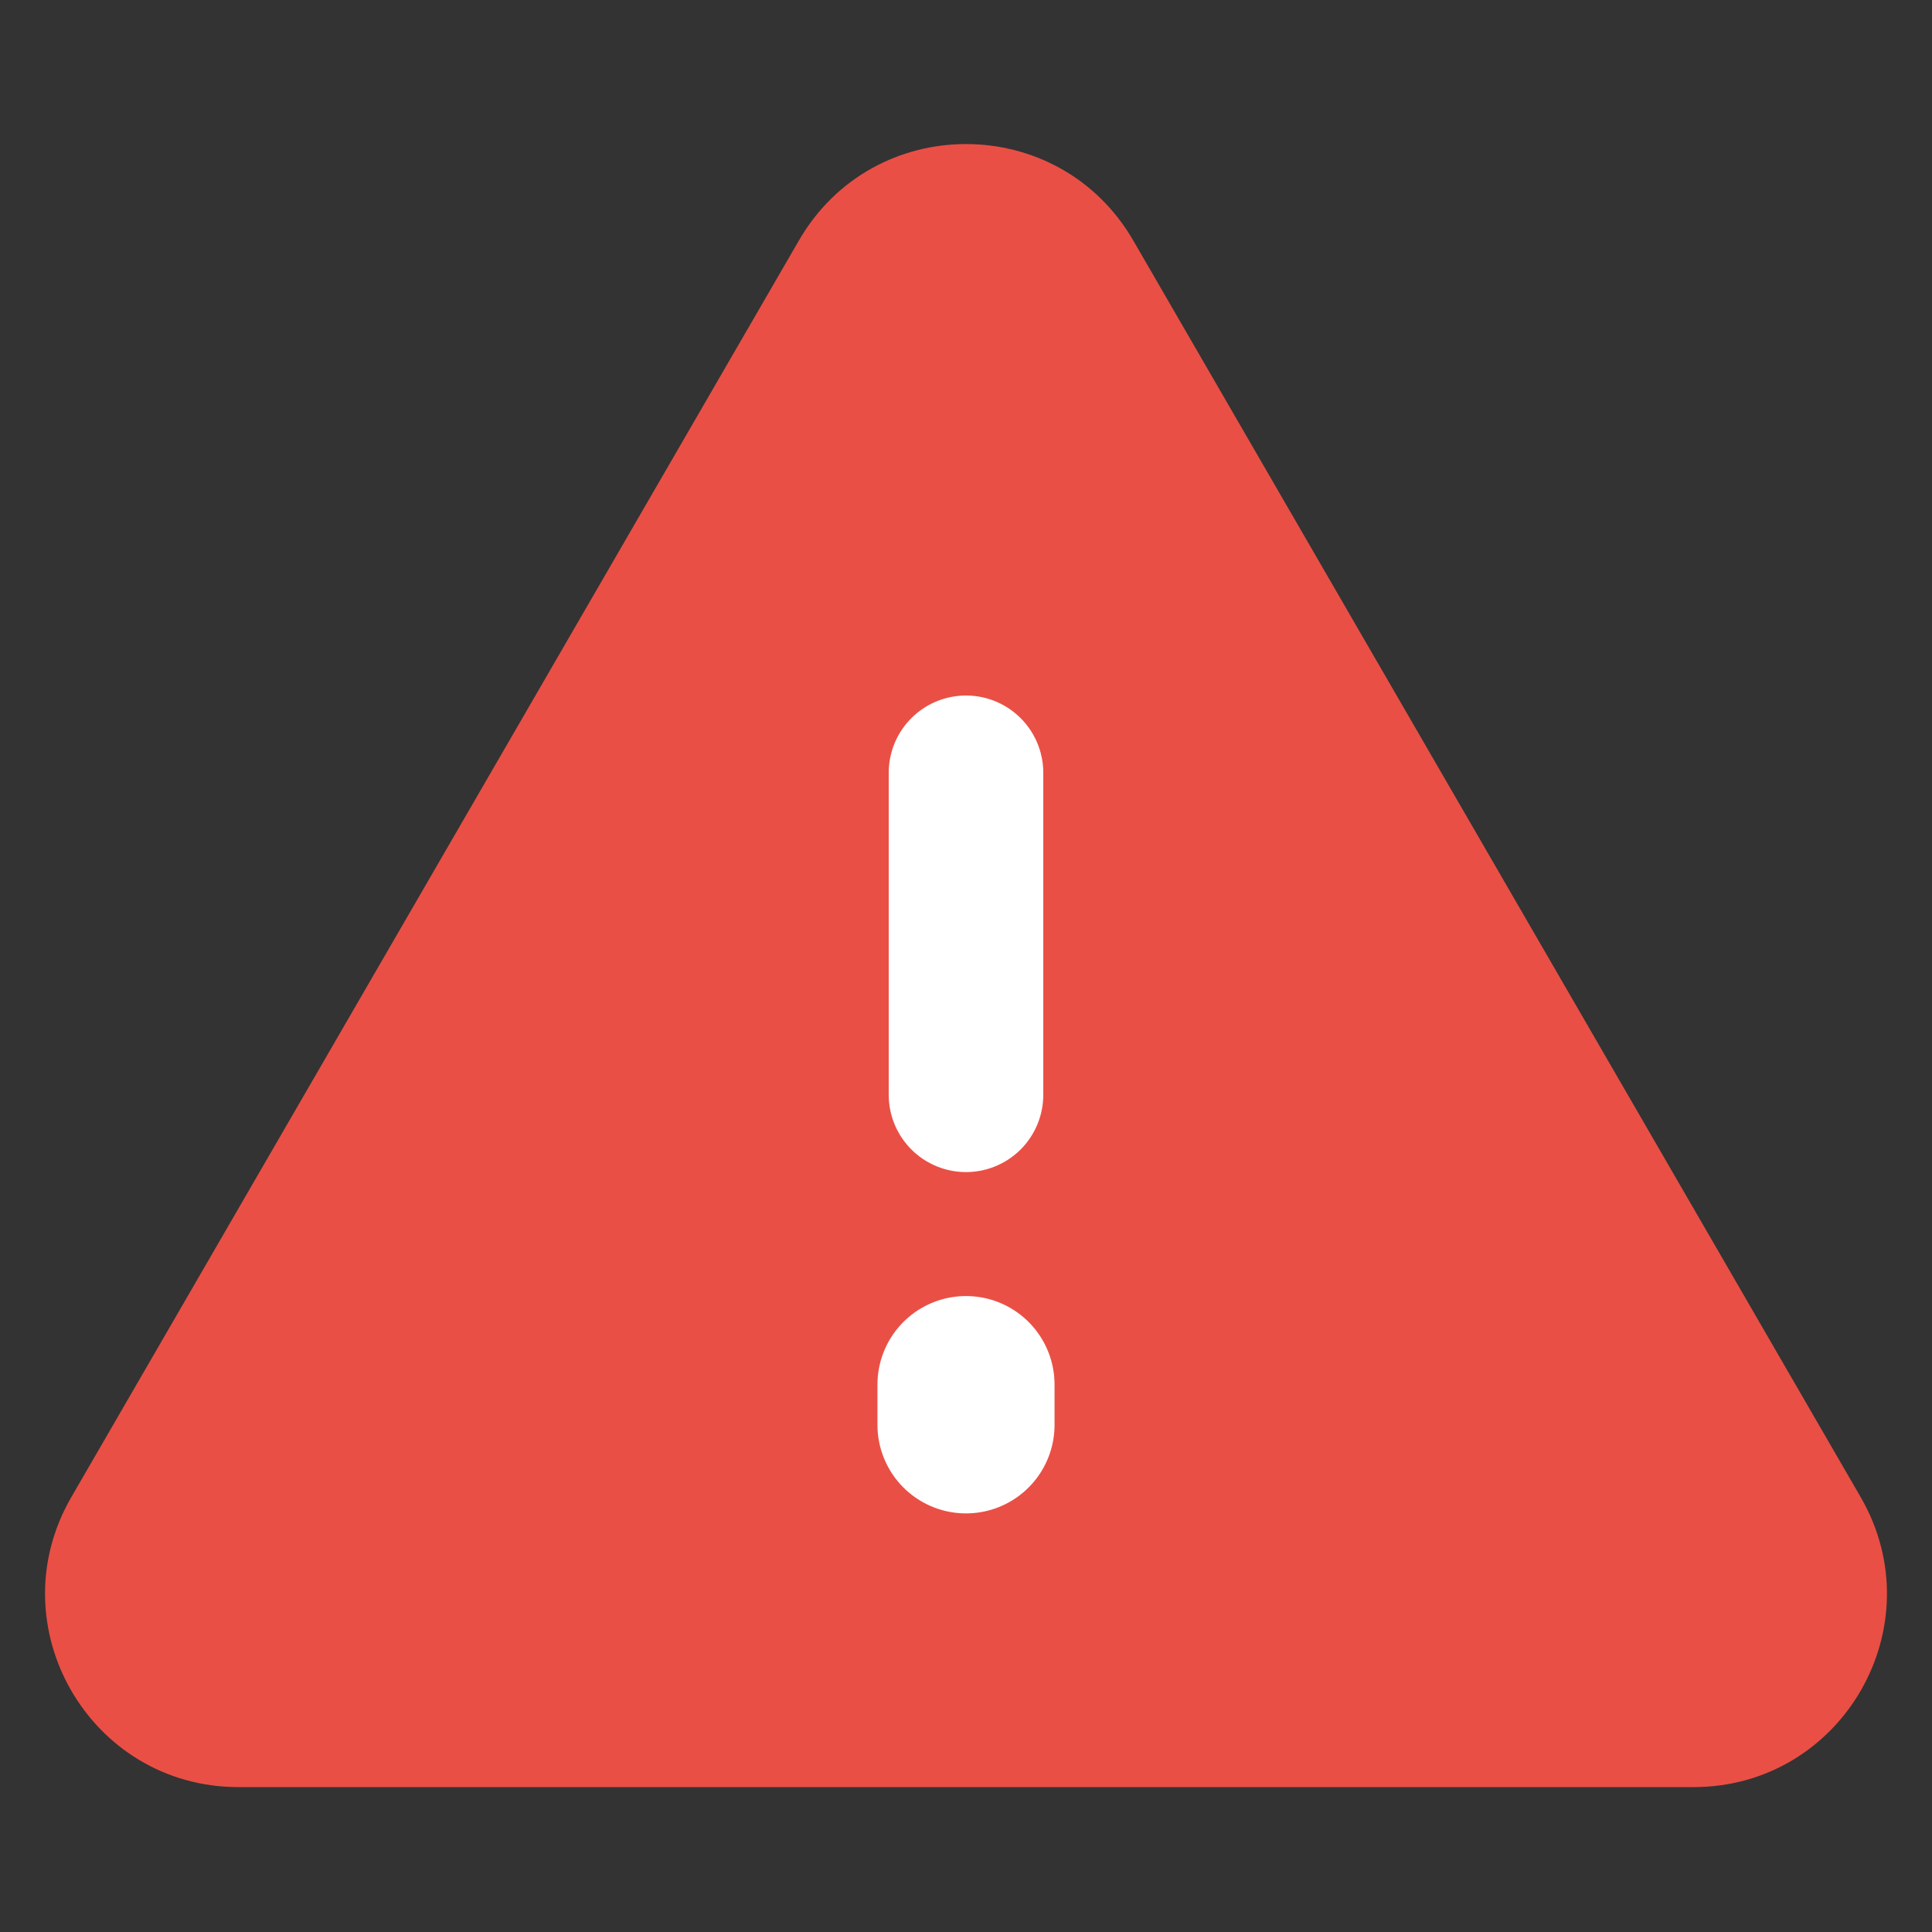 <svg width="12" height="12" viewBox="0 0 12 12" fill="none" xmlns="http://www.w3.org/2000/svg">
<rect x="0" y="0" width="12" height="12" fill="#333333" stroke="none"/>
<g clip-path="url(#clip0_14570_9981)">
<path fill-rule="evenodd" clip-rule="evenodd" d="M7.039 1.494C6.576 0.695 5.424 0.695 4.962 1.494L0.443 9.299C-0.02 10.099 0.557 11.1 1.481 11.1H10.519C11.443 11.1 12.02 10.099 11.557 9.299L7.039 1.494Z" fill="#EA4F45"/>
<path d="M6 8.6V8.85" stroke="white" stroke-width="1.1" stroke-linecap="round"/>
<path d="M6 4.8V6.8" stroke="white" stroke-width="0.96" stroke-linecap="round"/>
</g>
<defs>
<clipPath id="clip0_14570_9981">
<rect width="12" height="12" fill="white"/>
</clipPath>
</defs>
</svg>
